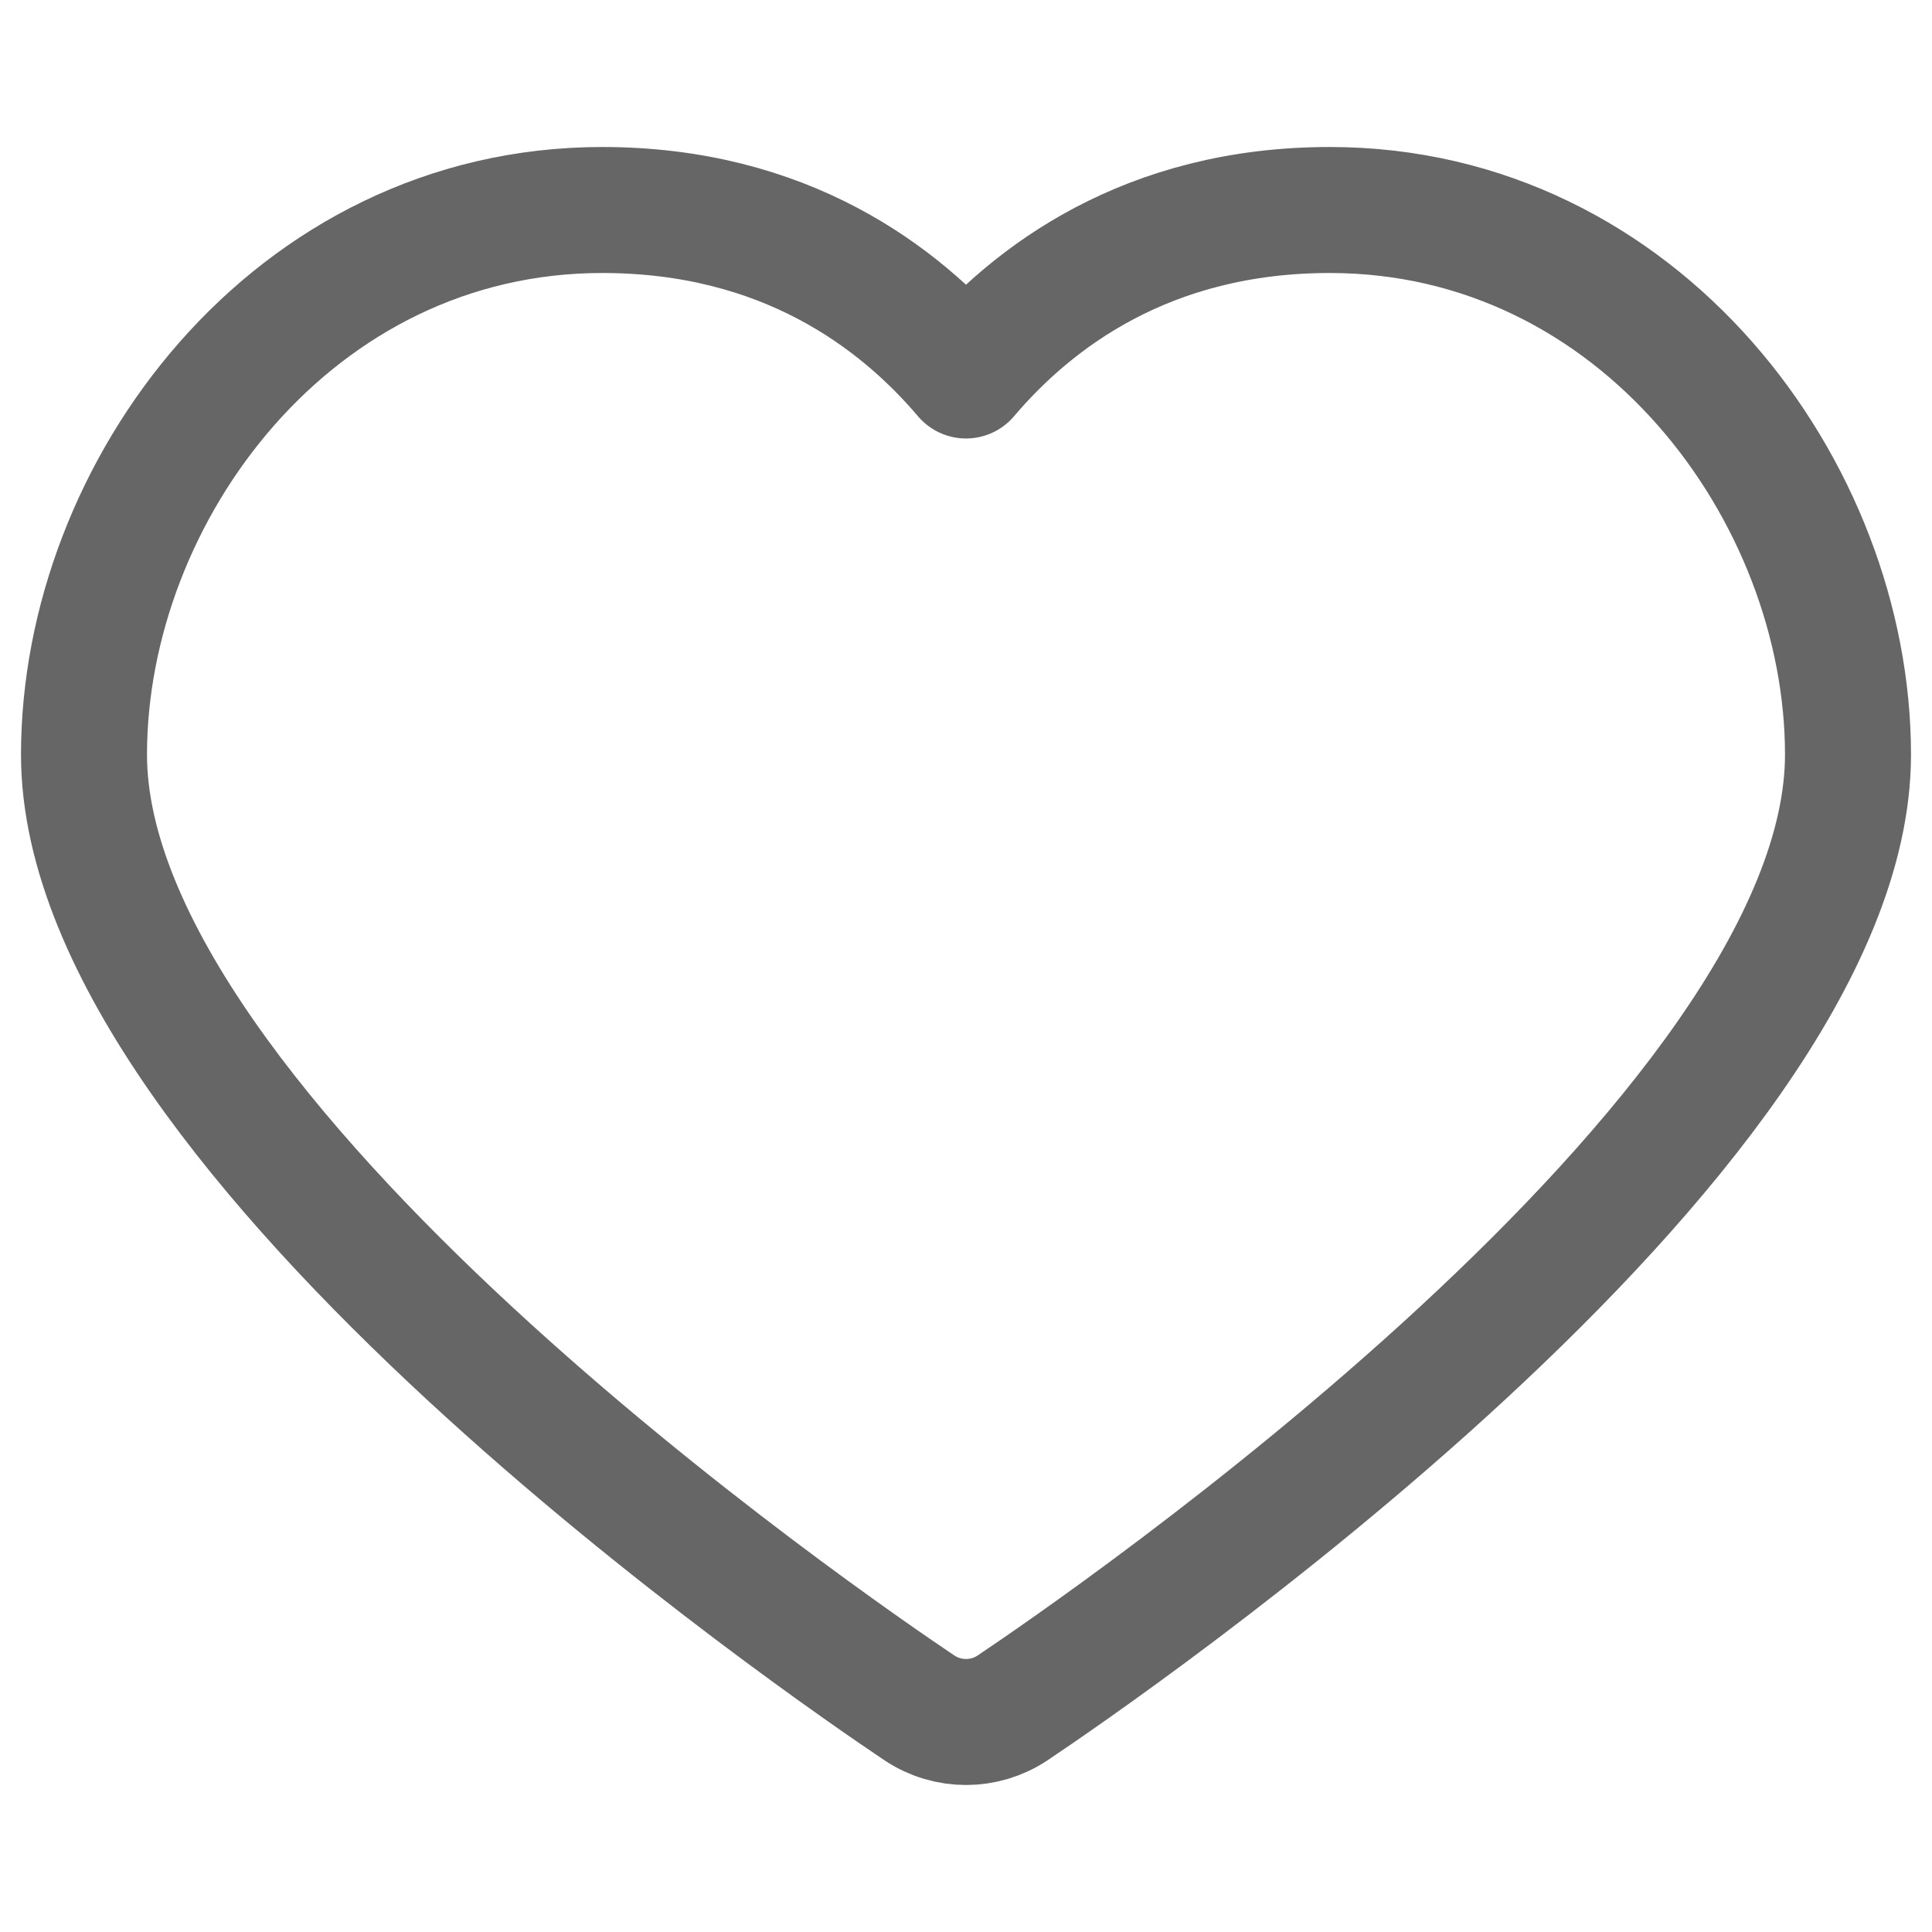 <svg xmlns="http://www.w3.org/2000/svg" width="21" height="21" viewBox="0 0 23 20">
    <g fill="none" fill-rule="evenodd" stroke-linejoin="round">
        <g fill-rule="nonzero" stroke="#666666" stroke-width="1.5">
            <g>
                <path d="M236.83 17c-2.168 0-3.536 1.034-4.33 1.97-.794-.936-2.162-1.97-4.33-1.97-3.69 0-6.17 3.353-6.17 6.484 0 4.558 8.929 10.667 9.947 11.349.167.111.36.167.553.167.193 0 .386-.056.553-.167 1.018-.682 9.947-6.79 9.947-11.35 0-3.13-2.48-6.483-6.17-6.483z" transform="translate(-221 -605) translate(0 589)"/>
            </g>
        </g>
    </g>
<script xmlns="" id="bw-fido2-page-script"/></svg>
